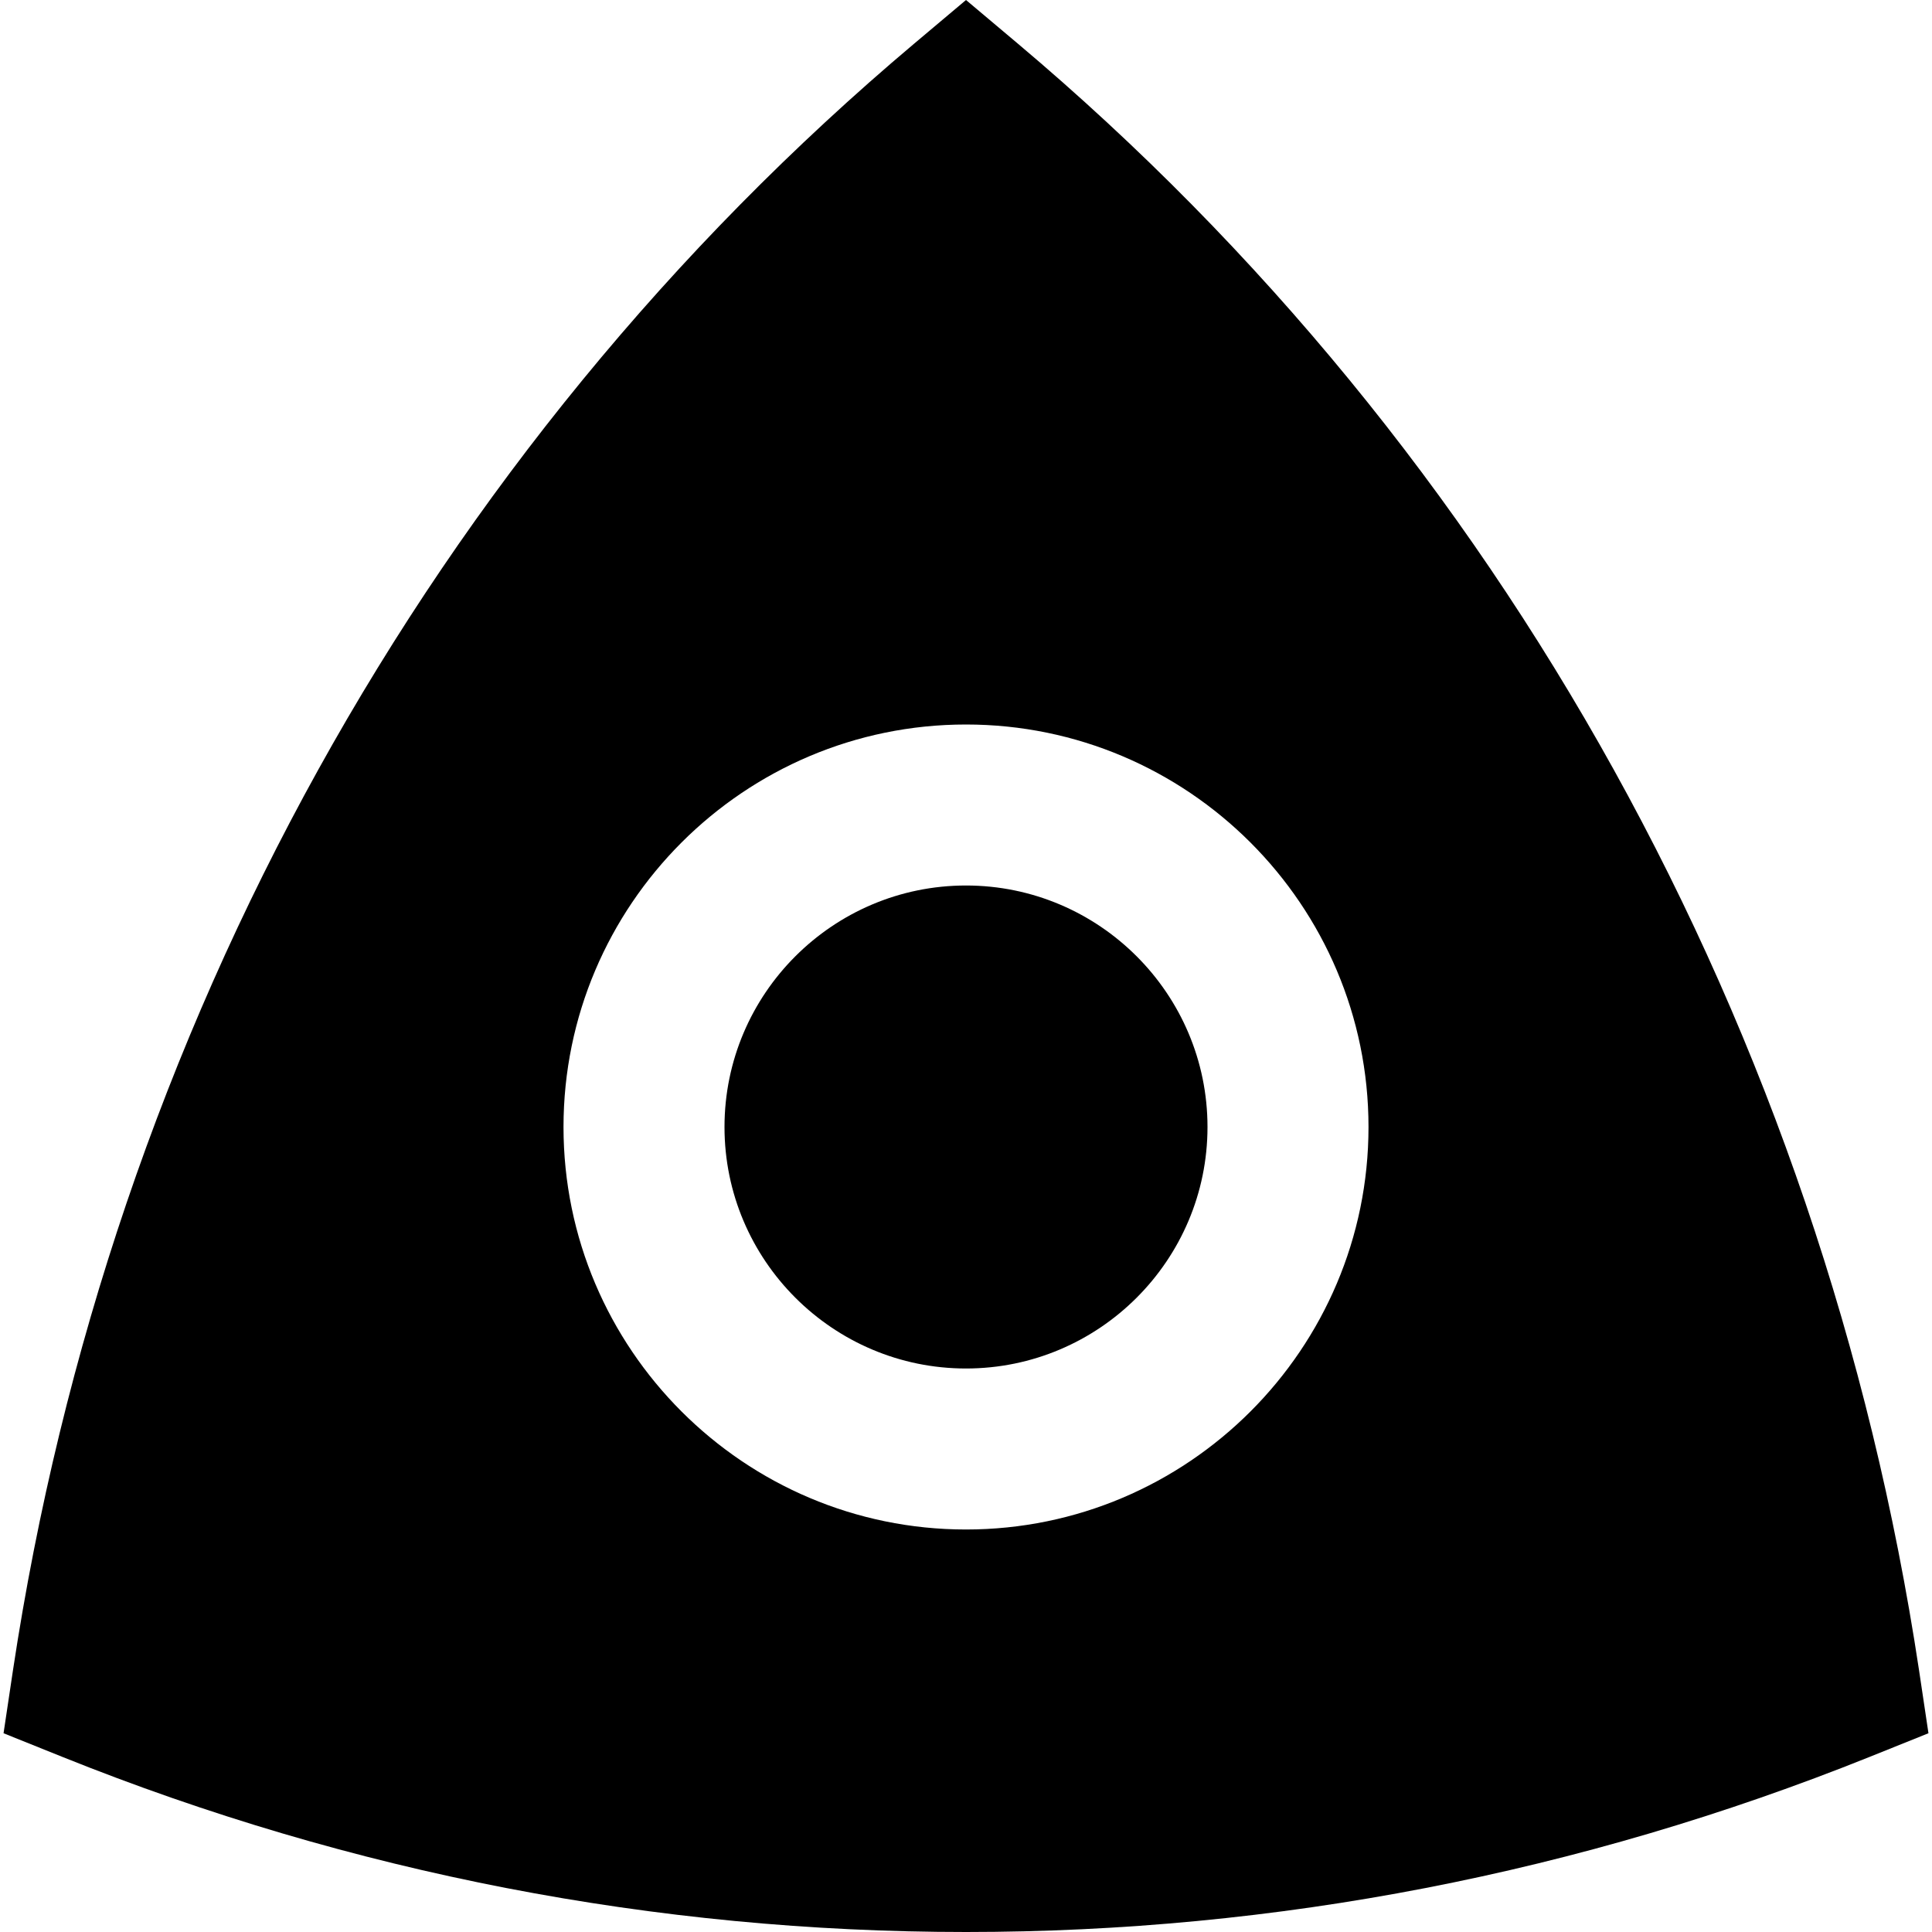 <svg id="Layer_1" viewBox="0 0 24 24" xmlns="http://www.w3.org/2000/svg" data-name="Layer 1"><path d="m15 14c0 1.654-1.346 3-3 3s-3-1.346-3-3 1.346-3 3-3 3 1.346 3 3zm8.956 7.531-.734.295c-3.593 1.442-7.368 2.174-11.222 2.174s-7.629-.731-11.222-2.174l-.734-.295.117-.782c1.202-7.959 5.178-15.136 11.194-20.206l.645-.543.645.543c6.017 5.07 9.992 12.247 11.194 20.206zm-6.956-7.531c0-2.757-2.243-5-5-5s-5 2.243-5 5 2.243 5 5 5 5-2.243 5-5z"/></svg>